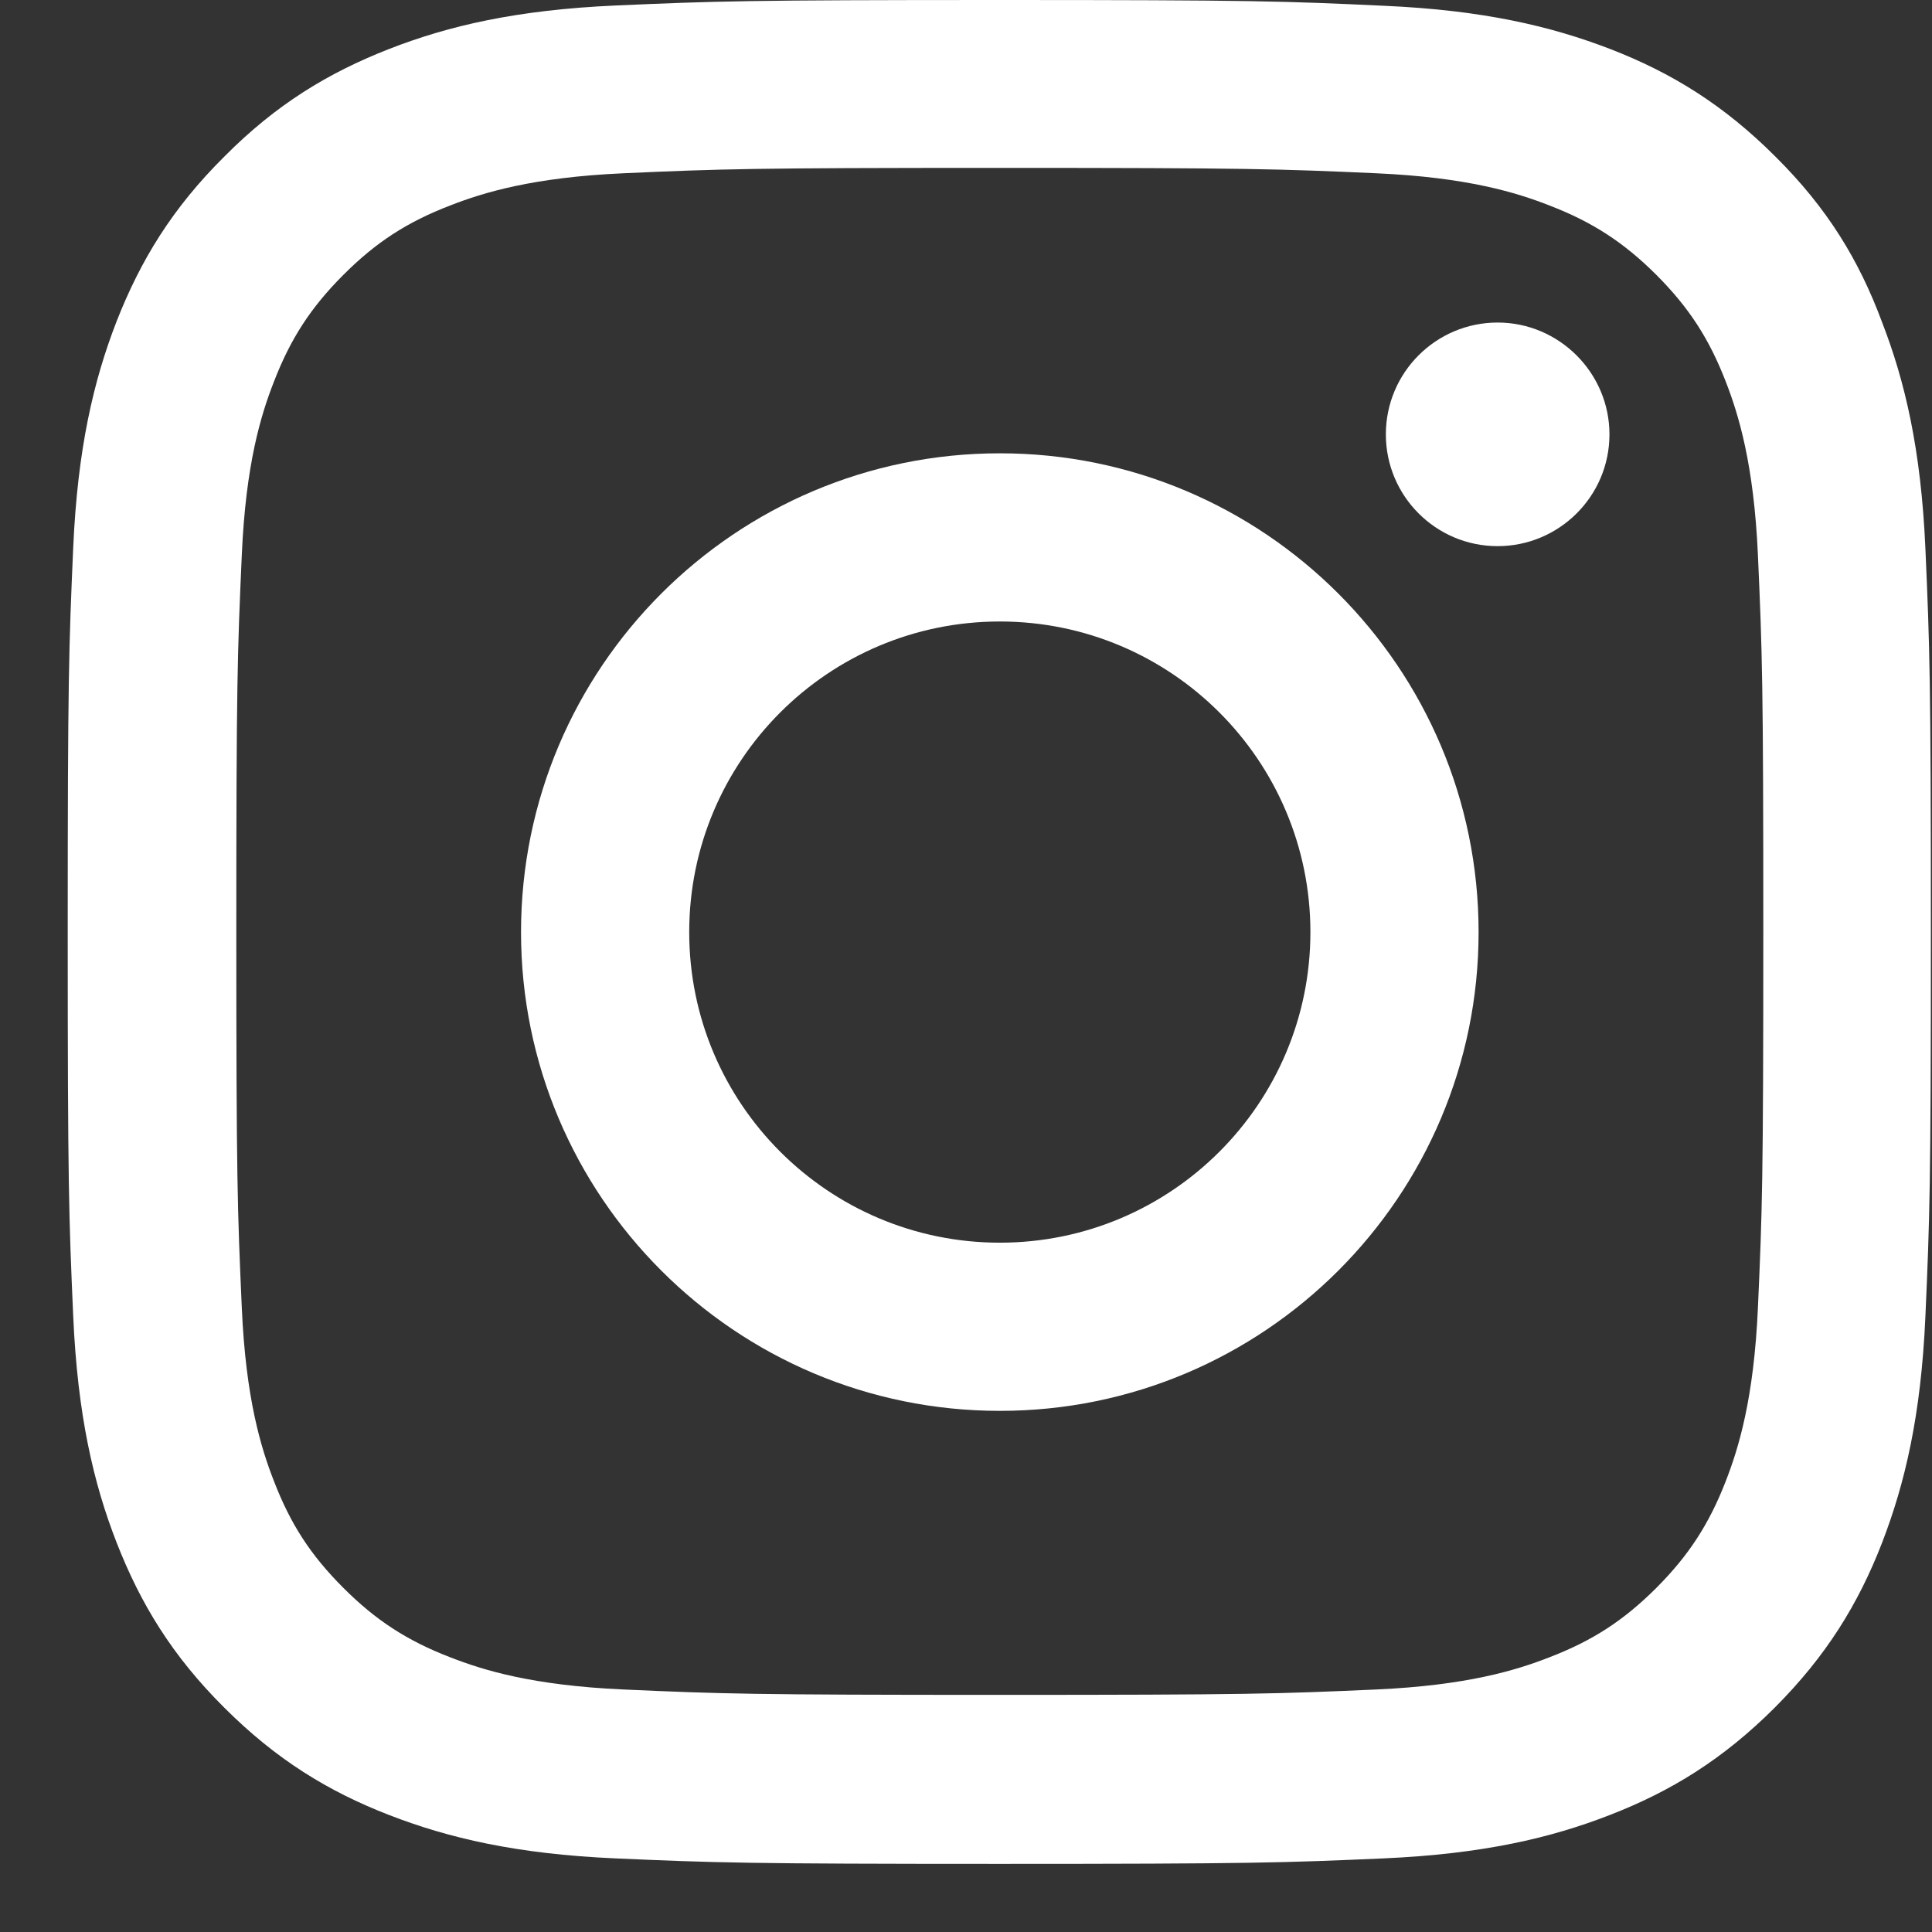 <svg width="19" height="19" viewBox="0 0 19 19" fill="none" xmlns="http://www.w3.org/2000/svg">
<rect x="0" y="0" width="19" height="19" fill="#333333" stroke="none"/>
<g clip-path="url(#clip0_277_13263)">
<path d="M9.833 1.651C12.282 1.651 12.572 1.661 13.535 1.704C14.43 1.744 14.914 1.894 15.236 2.02C15.662 2.184 15.97 2.385 16.289 2.703C16.611 3.026 16.808 3.33 16.973 3.756C17.098 4.078 17.248 4.565 17.288 5.457C17.331 6.424 17.341 6.714 17.341 9.16C17.341 11.609 17.331 11.899 17.288 12.862C17.248 13.757 17.098 14.241 16.973 14.563C16.808 14.989 16.607 15.297 16.289 15.616C15.966 15.938 15.662 16.135 15.236 16.299C14.914 16.425 14.427 16.575 13.535 16.615C12.568 16.658 12.278 16.668 9.833 16.668C7.383 16.668 7.093 16.658 6.13 16.615C5.235 16.575 4.752 16.425 4.429 16.299C4.003 16.135 3.695 15.934 3.377 15.616C3.054 15.293 2.857 14.989 2.693 14.563C2.567 14.241 2.417 13.754 2.378 12.862C2.335 11.895 2.324 11.605 2.324 9.16C2.324 6.71 2.335 6.42 2.378 5.457C2.417 4.562 2.567 4.078 2.693 3.756C2.857 3.33 3.058 3.022 3.377 2.703C3.699 2.381 4.003 2.184 4.429 2.02C4.752 1.894 5.239 1.744 6.13 1.704C7.093 1.661 7.383 1.651 9.833 1.651ZM9.833 0C7.344 0 7.033 0.011 6.055 0.054C5.081 0.097 4.411 0.254 3.831 0.48C3.226 0.716 2.714 1.028 2.206 1.54C1.694 2.048 1.382 2.56 1.146 3.162C0.92 3.745 0.763 4.411 0.72 5.385C0.677 6.367 0.666 6.678 0.666 9.167C0.666 11.655 0.677 11.967 0.72 12.944C0.763 13.918 0.92 14.588 1.146 15.168C1.382 15.773 1.694 16.285 2.206 16.794C2.714 17.302 3.226 17.617 3.828 17.85C4.411 18.076 5.077 18.233 6.051 18.276C7.029 18.319 7.34 18.33 9.829 18.33C12.318 18.33 12.629 18.319 13.607 18.276C14.581 18.233 15.25 18.076 15.83 17.85C16.432 17.617 16.944 17.302 17.453 16.794C17.961 16.285 18.276 15.773 18.509 15.172C18.734 14.588 18.892 13.922 18.935 12.948C18.978 11.97 18.989 11.659 18.989 9.17C18.989 6.682 18.978 6.37 18.935 5.393C18.892 4.419 18.734 3.749 18.509 3.169C18.283 2.56 17.972 2.048 17.46 1.54C16.951 1.031 16.439 0.716 15.838 0.483C15.254 0.258 14.588 0.1 13.614 0.057C12.633 0.011 12.321 0 9.833 0Z" fill="white"/>
<path d="M9.833 4.458C7.233 4.458 5.124 6.567 5.124 9.167C5.124 11.766 7.233 13.875 9.833 13.875C12.432 13.875 14.541 11.766 14.541 9.167C14.541 6.567 12.432 4.458 9.833 4.458ZM9.833 12.221C8.146 12.221 6.778 10.853 6.778 9.167C6.778 7.48 8.146 6.112 9.833 6.112C11.519 6.112 12.887 7.48 12.887 9.167C12.887 10.853 11.519 12.221 9.833 12.221Z" fill="white"/>
<path d="M15.828 4.272C15.828 4.88 15.333 5.371 14.728 5.371C14.12 5.371 13.629 4.877 13.629 4.272C13.629 3.663 14.123 3.172 14.728 3.172C15.333 3.172 15.828 3.667 15.828 4.272Z" fill="white"/>
</g>
<defs>
<clipPath id="clip0_277_13263">
<rect width="18.333" height="18.333" fill="white" transform="translate(0.667)"/>
</clipPath>
</defs>
</svg>
